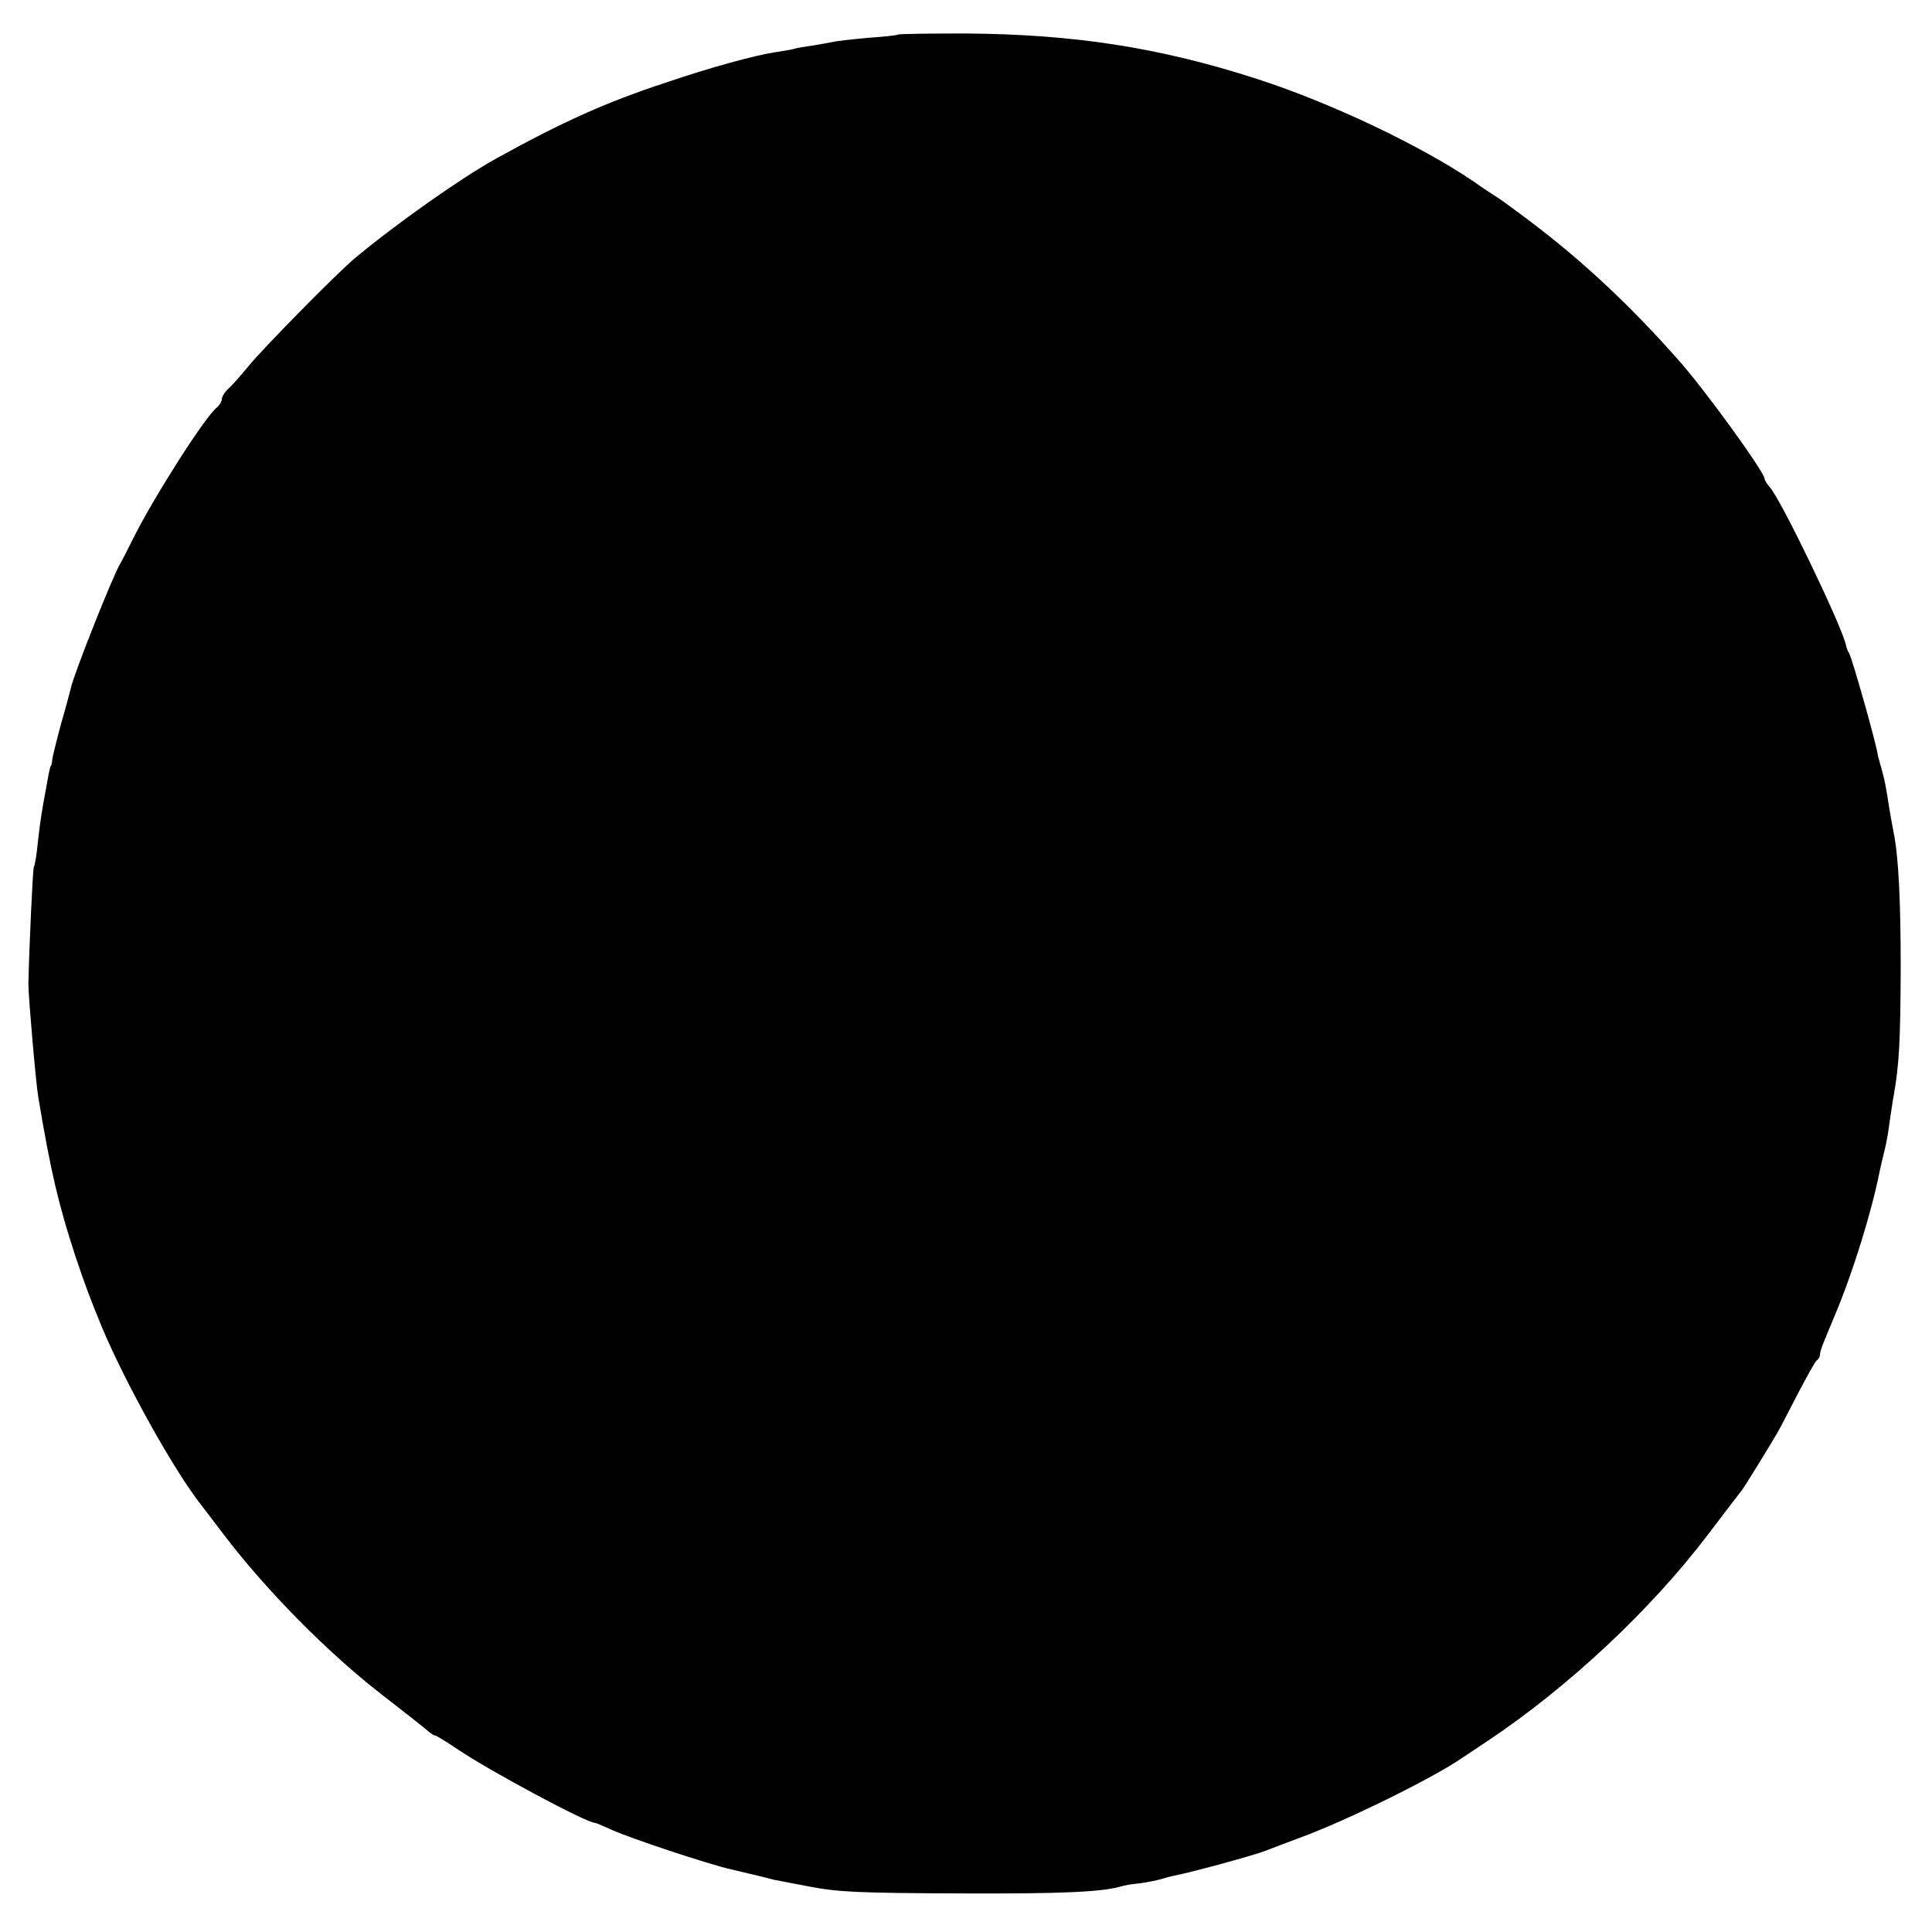 <?xml version="1.0" standalone="no"?>
<!DOCTYPE svg PUBLIC "-//W3C//DTD SVG 20010904//EN"
 "http://www.w3.org/TR/2001/REC-SVG-20010904/DTD/svg10.dtd">
<svg version="1.0" xmlns="http://www.w3.org/2000/svg"
 width="531pt" height="531pt" viewBox="0 0 531 531"
 preserveAspectRatio="xMidYMid meet">
<g transform="translate(0,531) scale(0.1,-0.1)"
fill="#000000" stroke="none">
<path d="M2468 5215 c-1 -2 -39 -6 -83 -9 -44 -4 -87 -9 -95 -11 -8 -2 -33 -6
-55 -10 -22 -3 -47 -7 -55 -10 -8 -2 -32 -6 -52 -9 -53 -8 -178 -42 -298 -83
-164 -54 -282 -107 -465 -208 -96 -53 -275 -179 -390 -275 -48 -40 -246 -241
-290 -294 -22 -27 -48 -56 -57 -64 -10 -9 -18 -22 -18 -28 0 -6 -6 -17 -14
-24 -33 -26 -173 -246 -230 -360 -15 -30 -31 -62 -36 -70 -20 -33 -126 -300
-135 -340 -2 -8 -13 -51 -26 -95 -12 -44 -23 -89 -25 -100 -1 -11 -3 -20 -4
-20 -2 0 -5 -14 -14 -65 -11 -59 -15 -83 -22 -145 -3 -33 -8 -63 -11 -68 -3
-5 -13 -226 -15 -322 0 -33 20 -266 27 -309 35 -210 56 -297 103 -441 27 -80
39 -112 71 -190 66 -158 201 -399 273 -490 4 -5 33 -43 64 -84 114 -150 283
-322 434 -439 58 -45 113 -88 123 -97 9 -8 19 -15 23 -15 3 0 31 -17 62 -38
89 -60 354 -202 377 -202 3 0 24 -9 48 -20 49 -22 261 -93 327 -108 55 -13
102 -24 115 -28 11 -2 42 -8 99 -19 79 -15 128 -18 426 -19 269 -1 377 4 430
19 8 3 32 7 54 9 21 3 46 8 56 11 10 3 27 8 38 10 47 9 220 56 252 69 19 7 62
24 95 36 128 47 361 162 443 218 9 6 42 28 72 48 220 147 446 358 604 566 47
62 90 118 94 123 7 9 73 116 97 157 6 10 30 57 55 105 25 48 49 91 53 94 5 3
9 10 9 15 0 11 8 30 41 109 49 116 101 284 123 395 3 14 9 41 14 60 5 19 11
55 14 80 4 25 8 56 11 70 15 87 18 148 19 345 0 194 -6 311 -20 380 -2 11 -7
36 -10 55 -11 71 -14 86 -23 118 -5 18 -10 35 -10 37 -3 27 -70 265 -79 280
-4 6 -7 15 -8 20 -8 47 -178 400 -209 435 -8 9 -15 20 -15 24 0 18 -167 249
-240 330 -124 140 -248 257 -380 359 -43 33 -97 73 -111 82 -9 6 -41 26 -70
47 -148 100 -393 216 -594 281 -269 87 -505 123 -802 125 -99 0 -183 -1 -185
-3z"/>
</g>
</svg>
